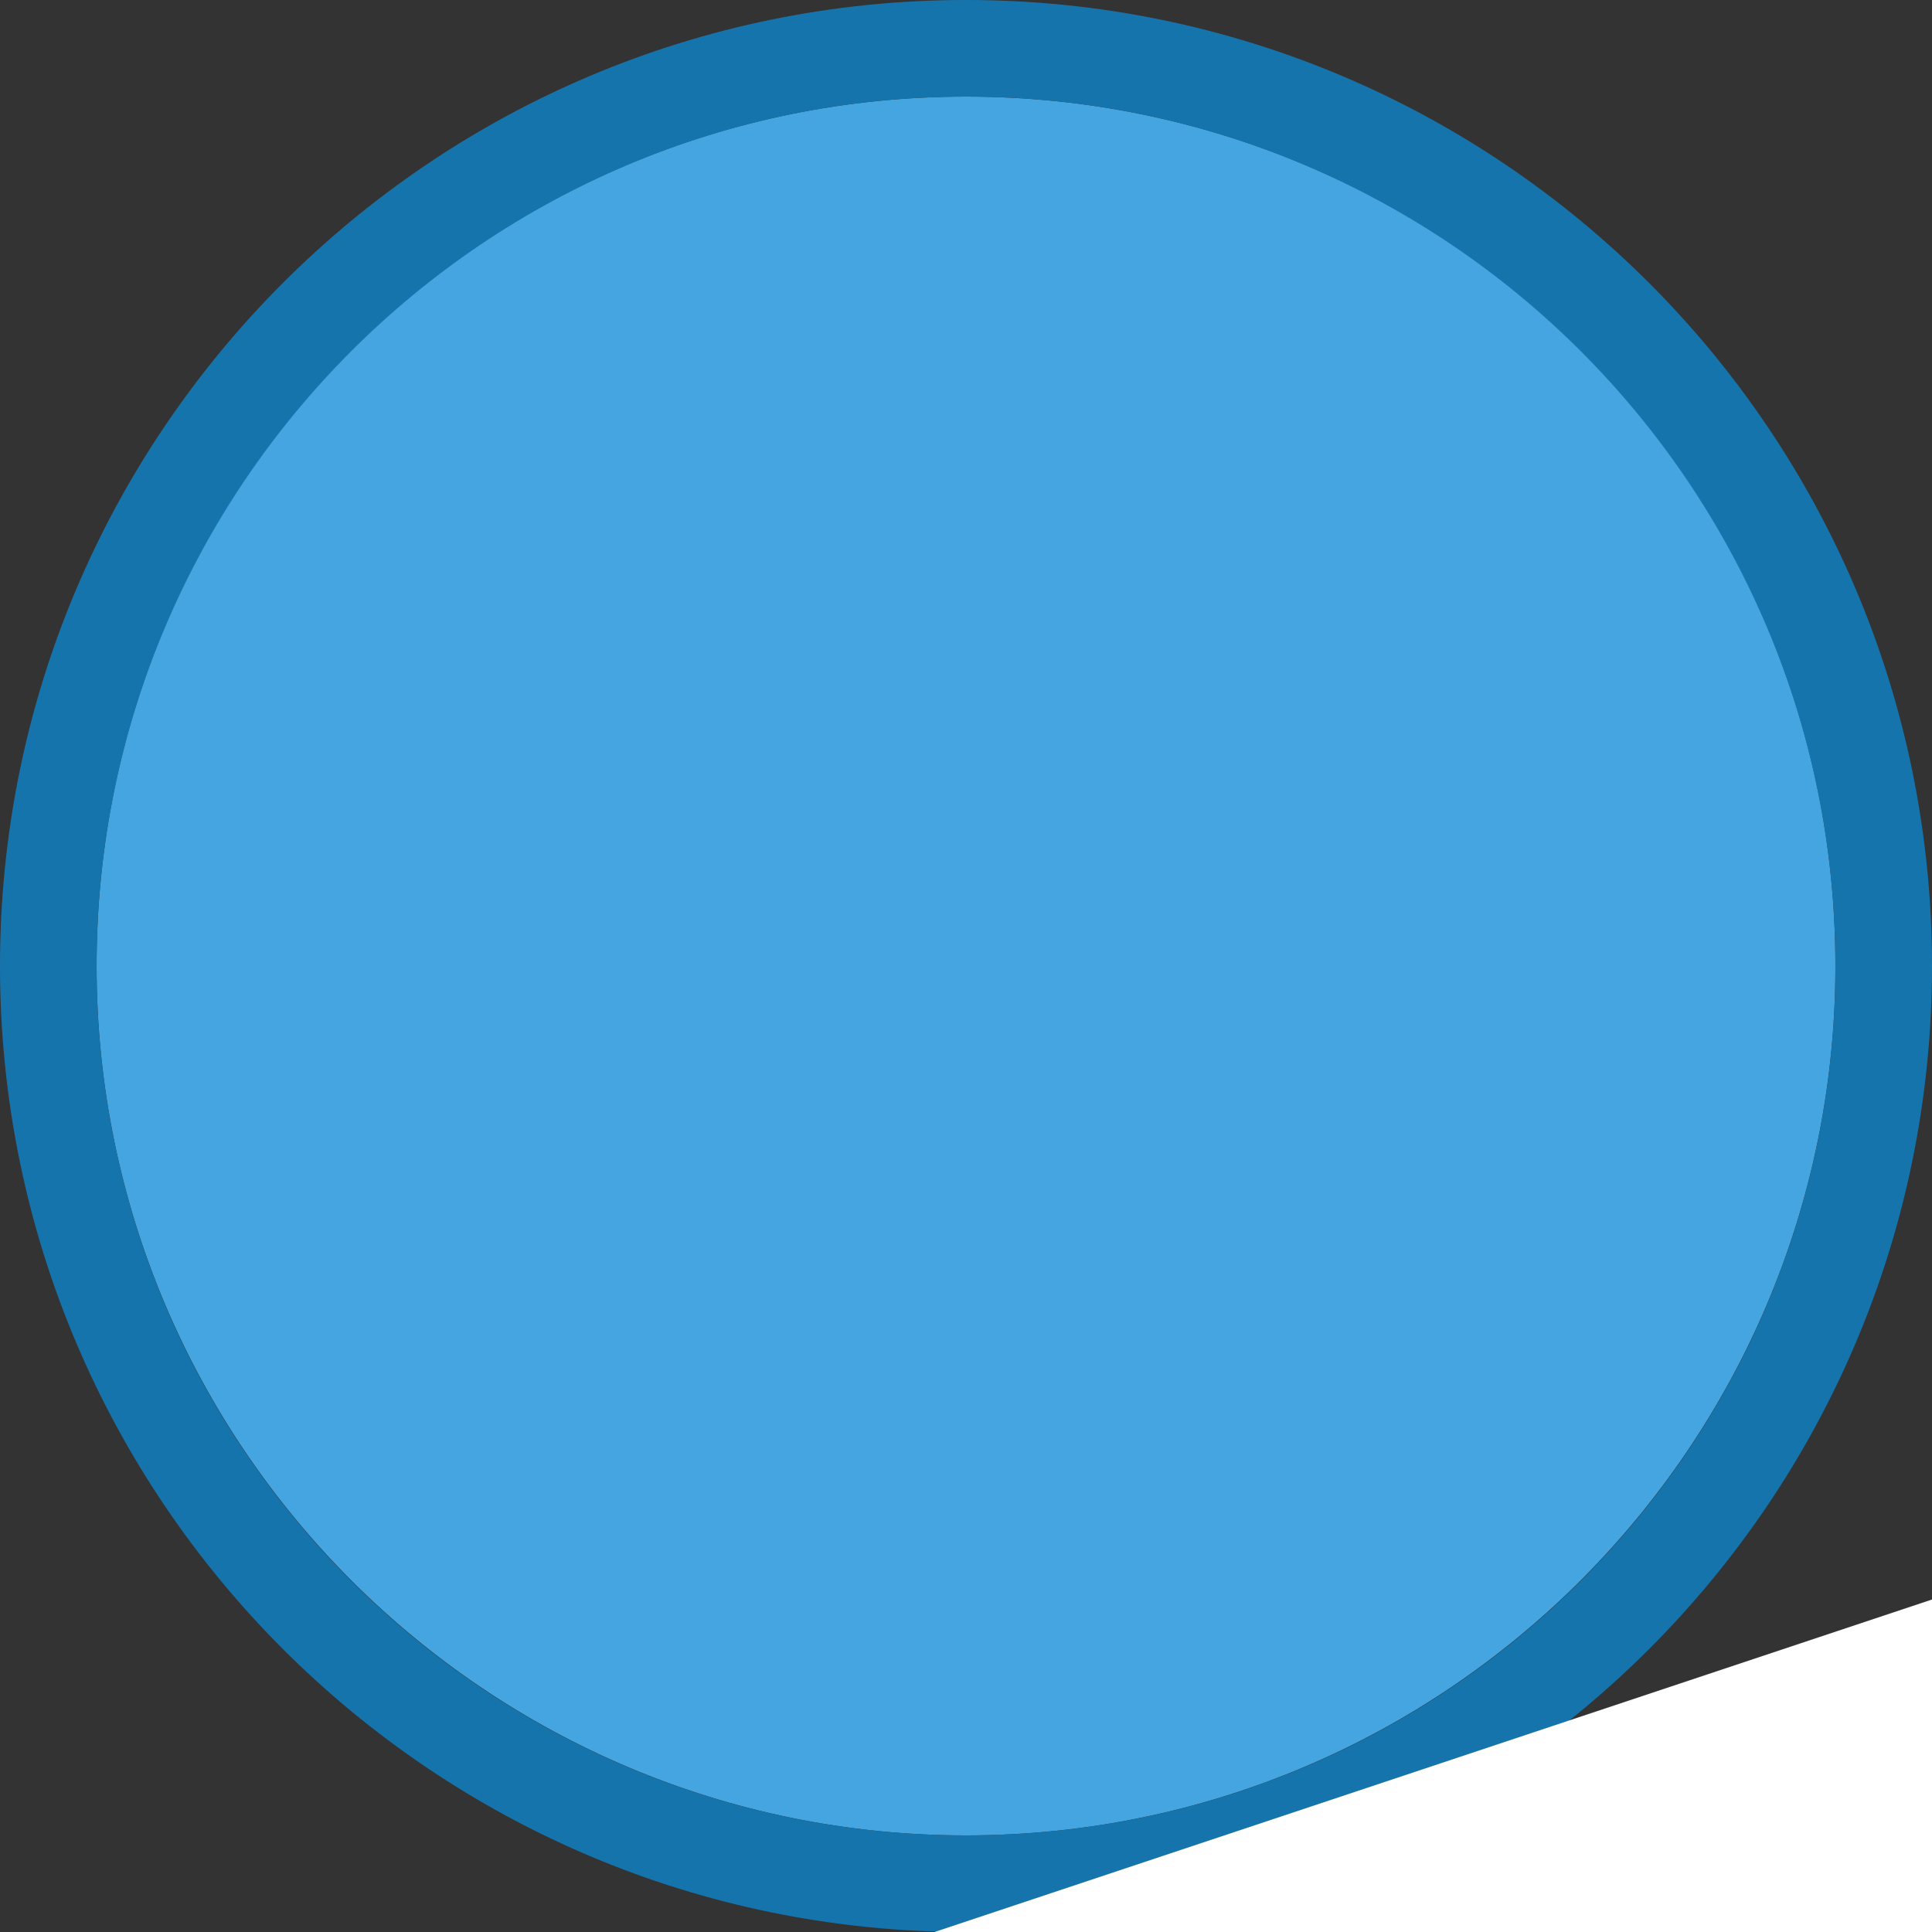 <svg width="40" height="40" viewBox="0 0 40 40" fill="none" xmlns="http://www.w3.org/2000/svg" >

<rect x="0" y="0" width="40" height="40" fill="#333333" stroke="none"/>

<g transform="translate(0, 0) scale(2 2) "> 

<g clip-path="url(#clip0)">
<path opacity="0.949" d="M9.999 1C14.963 1 19 5.002 19 10C19 14.966 14.963 19 9.999 19C5.037 19 1 14.966 1 10C1 5.002 5.037 1 9.999 1Z" fill="#45ABE9"/>
<path opacity="0.95" fill-rule="evenodd" clip-rule="evenodd" d="M10 19C14.971 19 19 14.971 19 10C19 5.029 14.971 1 10 1C5.029 1 1 5.029 1 10C1 14.971 5.029 19 10 19ZM10 20C15.523 20 20 15.523 20 10C20 4.477 15.523 0 10 0C4.477 0 0 4.477 0 10C0 15.523 4.477 20 10 20Z" fill="#1578B3"/>
</g>
<defs>
<clipPath id="clip0">
<path d="M0 0H20V20H0V0Z" fill="white"/>
</clipPath>
</defs>

</g>


<g transform="translate(8, 8) scale(2 2) "> 

<path d="M42.633 7.897C43.681 7.548 44.247 6.415 43.898 5.367C43.549 4.319 42.416 3.753 41.368 4.102L5.368 16.102C4.32 16.451 3.754 17.584 4.103 18.632C4.452 19.68 5.585 20.246 6.633 19.897L42.633 7.897Z" fill="#ffffff"/>
<path fill-rule="evenodd" clip100-rule="evenodd" d="M16 26C16 22.686 18.686 20 22 20H38C41.314 20 44 22.686 44 26V40C44 42.209 42.209 44 40 44H20C17.791 44 16 42.209 16 40V26ZM20 24H40V36H20V24Z" fill="#ffffff"/>
<path opacity="0.5" d="M32 15.659C34.33 14.835 36 12.612 36 10C36 6.686 33.314 4 30 4C26.686 4 24 6.686 24 10C24 12.612 25.67 14.835 28 15.659V20H32V15.659Z" fill="#ffffff"/>

</g>

</svg>